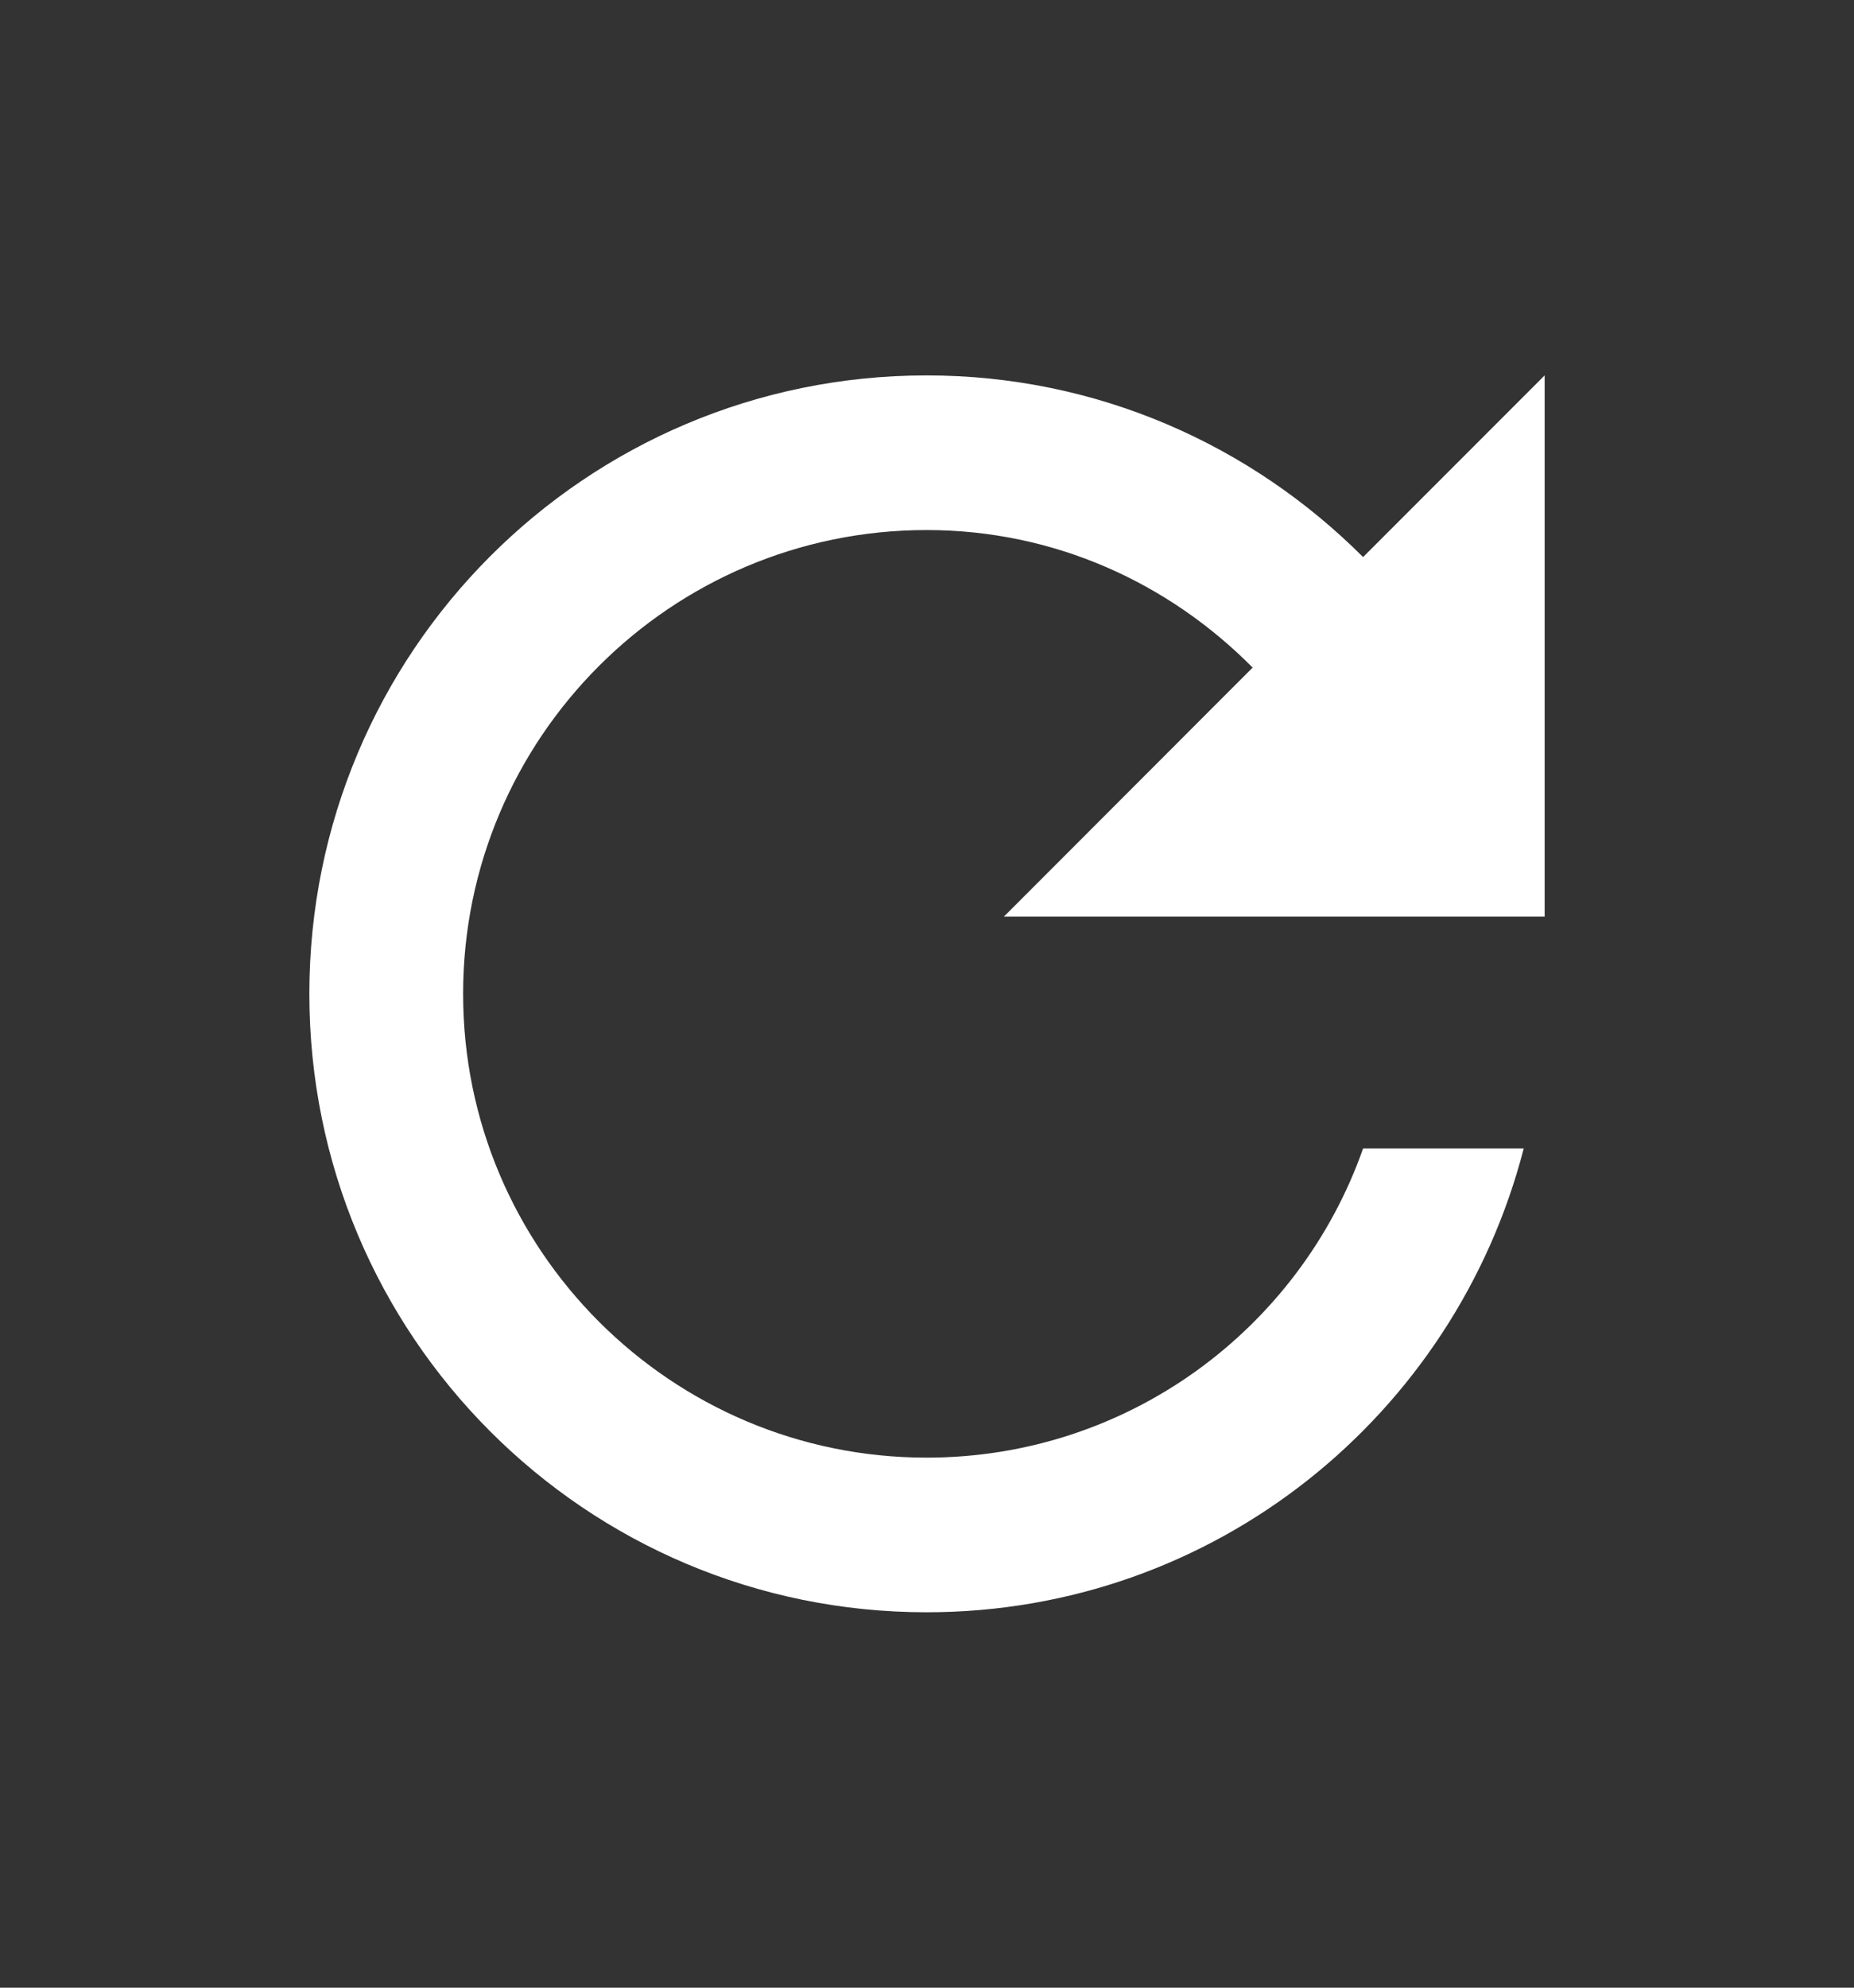 <svg width="14" height="15" viewBox="0 0 14 15" fill="none" xmlns="http://www.w3.org/2000/svg">
<rect x="0" y="0" width="14" height="15" fill="#333333" stroke="none"/>
<path d="M10.293 4.204C9.447 3.358 8.286 2.833 6.997 2.833C4.419 2.833 2.336 4.922 2.336 7.5C2.336 10.078 4.419 12.167 6.997 12.167C9.173 12.167 10.987 10.679 11.506 8.667H10.293C9.815 10.026 8.52 11 6.997 11C5.066 11 3.497 9.431 3.497 7.5C3.497 5.569 5.066 4 6.997 4C7.966 4 8.829 4.402 9.459 5.038L7.581 6.917H11.664V2.833L10.293 4.204Z" fill="white"/>
</svg>
